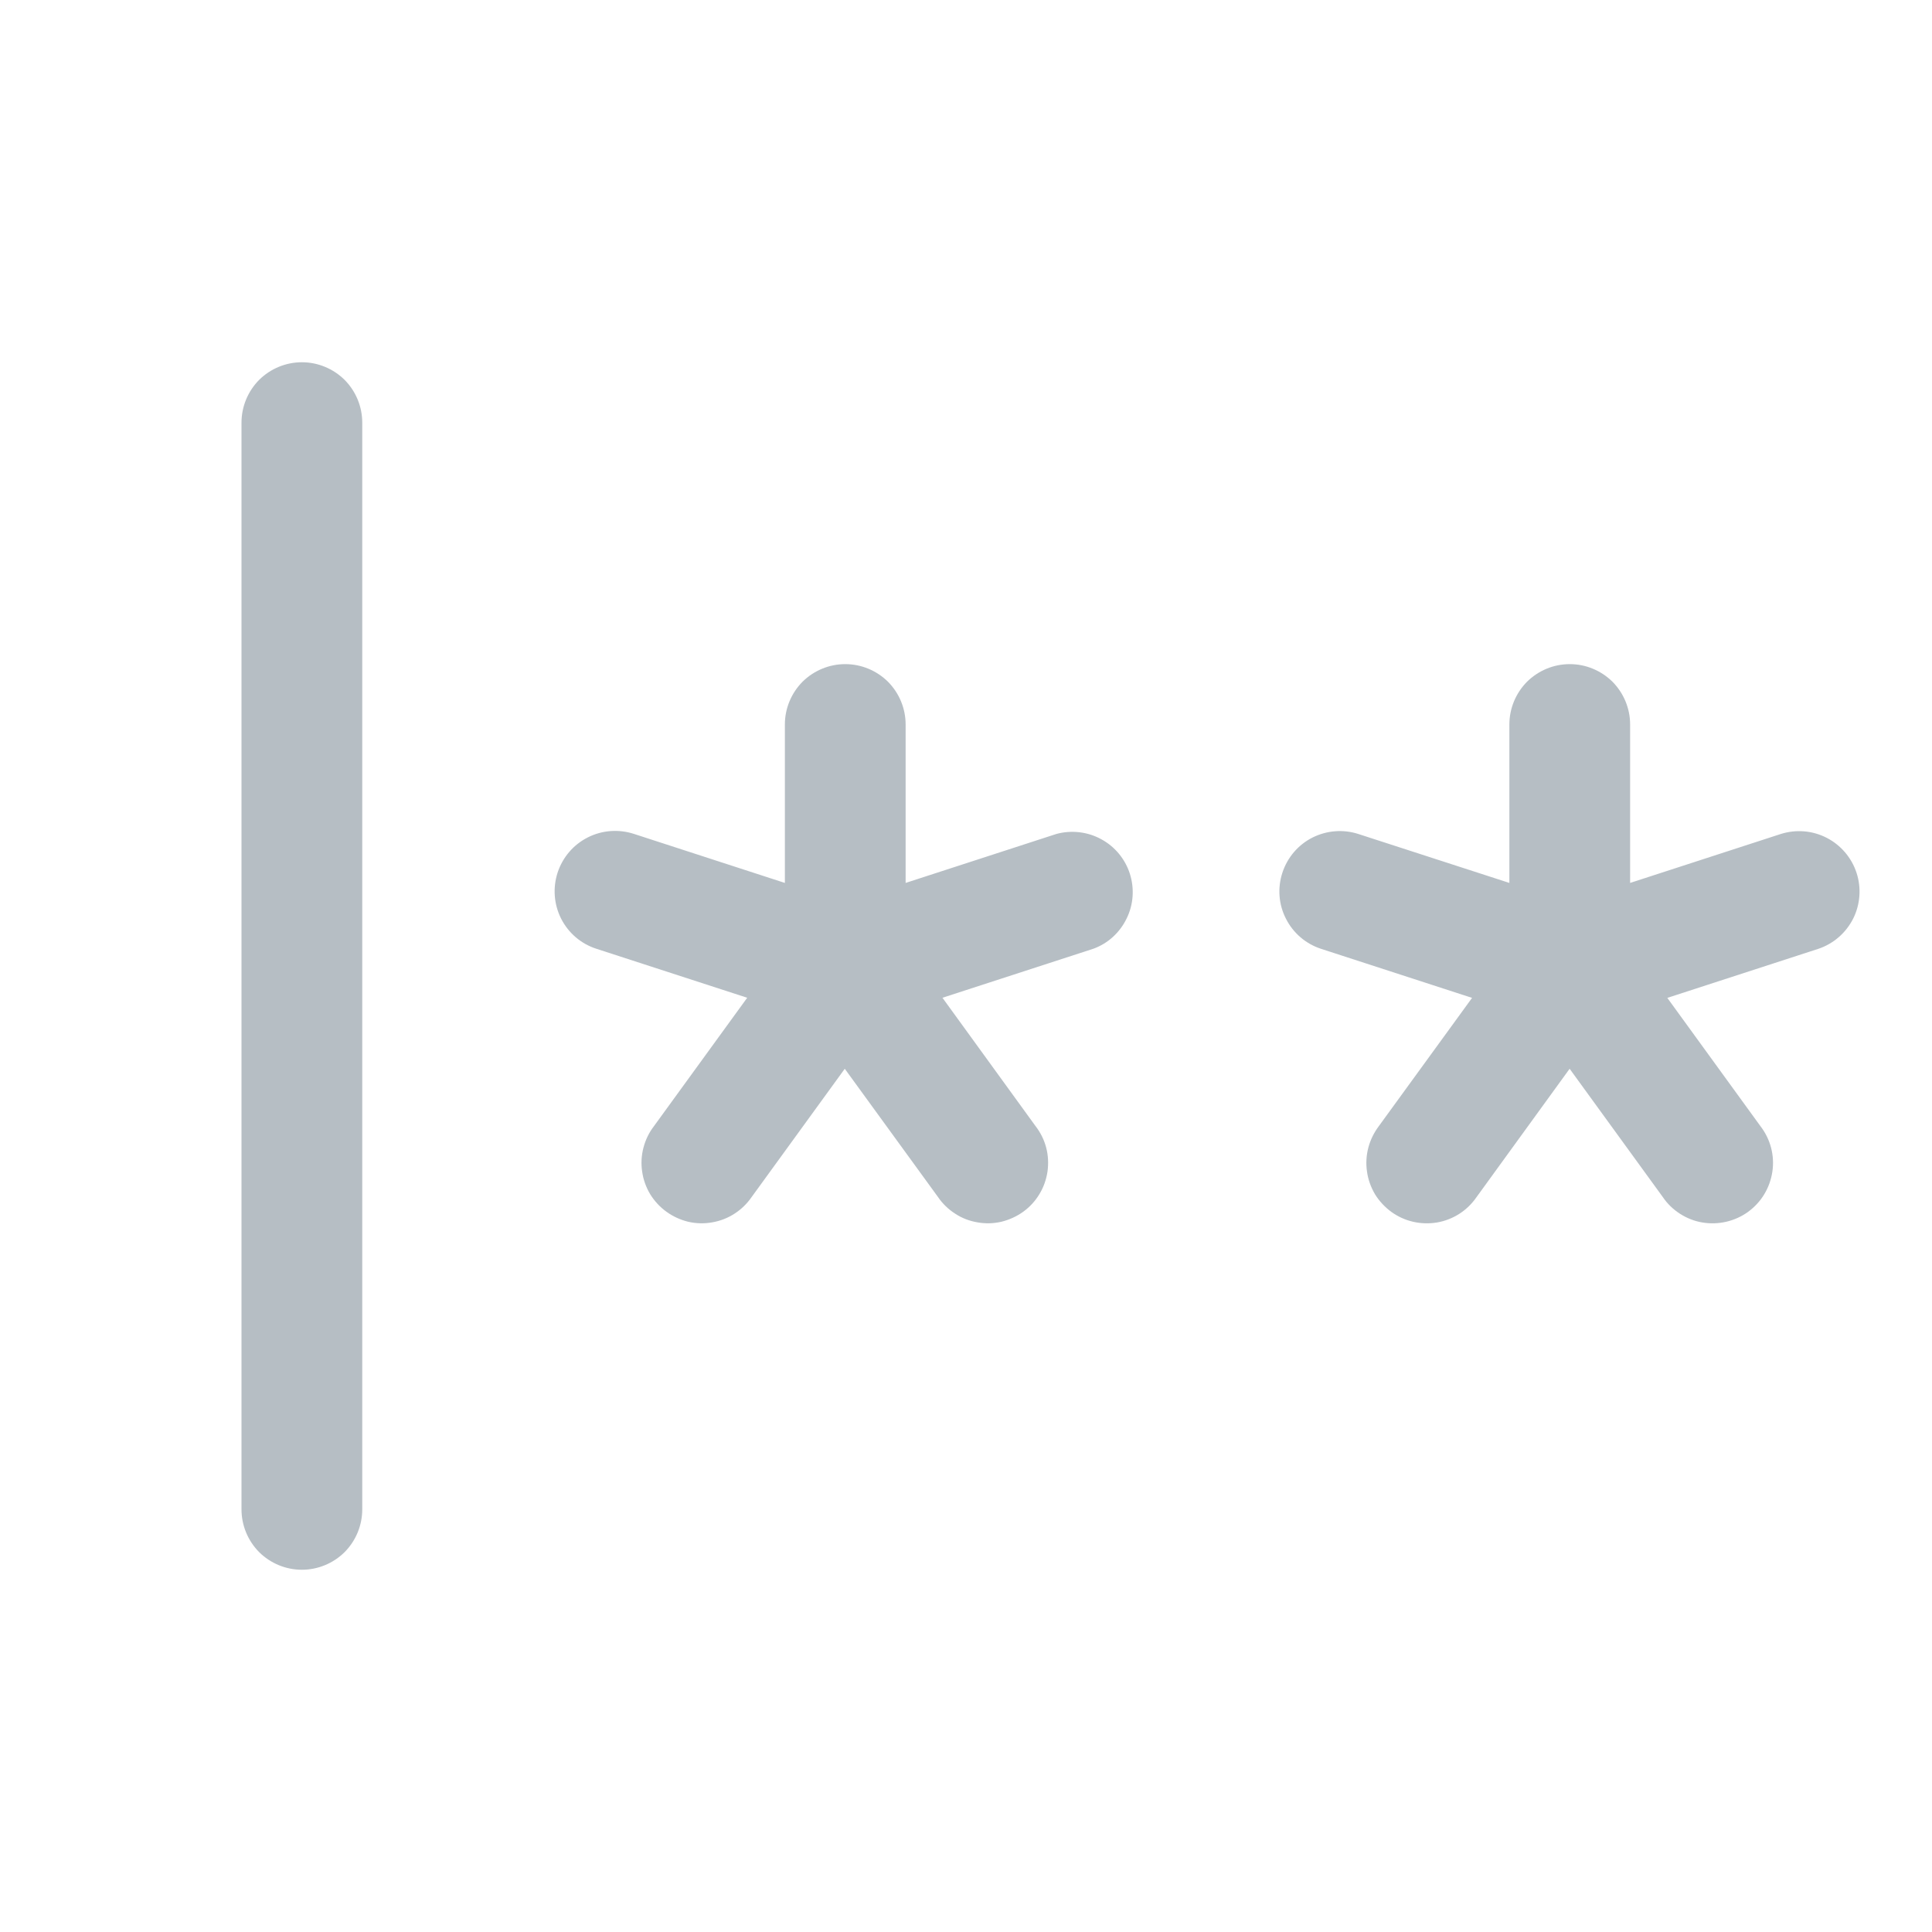 <svg width="16" height="16" viewBox="0 0 16 16" fill="none" xmlns="http://www.w3.org/2000/svg">
<path d="M3 3.5V12.5C3 12.633 2.947 12.76 2.854 12.854C2.76 12.947 2.633 13 2.5 13C2.367 13 2.24 12.947 2.146 12.854C2.053 12.76 2 12.633 2 12.5V3.5C2 3.367 2.053 3.24 2.146 3.146C2.24 3.053 2.367 3 2.5 3C2.633 3 2.76 3.053 2.854 3.146C2.947 3.24 3 3.367 3 3.5ZM8.75 6.906L7.5 7.312V6C7.5 5.867 7.447 5.74 7.354 5.646C7.26 5.553 7.133 5.5 7 5.5C6.867 5.5 6.74 5.553 6.646 5.646C6.553 5.74 6.5 5.867 6.5 6V7.312L5.25 6.906C5.124 6.865 4.986 6.875 4.868 6.935C4.749 6.995 4.66 7.099 4.618 7.226C4.577 7.352 4.587 7.489 4.647 7.608C4.707 7.726 4.811 7.816 4.938 7.857L6.188 8.263L5.416 9.326C5.375 9.379 5.346 9.439 5.329 9.504C5.312 9.568 5.308 9.636 5.318 9.702C5.327 9.768 5.35 9.832 5.384 9.889C5.419 9.946 5.465 9.996 5.519 10.035C5.573 10.074 5.634 10.102 5.699 10.118C5.764 10.133 5.832 10.135 5.898 10.123C5.963 10.112 6.026 10.088 6.083 10.051C6.139 10.015 6.187 9.968 6.225 9.913L6.996 8.851L7.768 9.913C7.805 9.968 7.854 10.015 7.91 10.051C7.966 10.088 8.029 10.112 8.095 10.123C8.161 10.135 8.228 10.133 8.293 10.118C8.358 10.102 8.42 10.074 8.474 10.035C8.528 9.996 8.574 9.946 8.608 9.889C8.643 9.832 8.665 9.768 8.675 9.702C8.684 9.636 8.681 9.568 8.664 9.504C8.647 9.439 8.617 9.379 8.576 9.326L7.805 8.263L9.055 7.857C9.176 7.813 9.274 7.723 9.33 7.607C9.387 7.492 9.396 7.359 9.357 7.236C9.318 7.114 9.233 7.011 9.12 6.95C9.007 6.888 8.874 6.873 8.75 6.906ZM15.375 7.228C15.334 7.103 15.245 6.999 15.129 6.939C15.011 6.878 14.876 6.867 14.75 6.906L13.5 7.312V6C13.5 5.867 13.447 5.74 13.354 5.646C13.26 5.553 13.133 5.5 13 5.5C12.867 5.5 12.74 5.553 12.646 5.646C12.553 5.74 12.5 5.867 12.5 6V7.312L11.25 6.907C11.124 6.866 10.987 6.877 10.868 6.937C10.75 6.997 10.661 7.102 10.62 7.228C10.579 7.354 10.589 7.491 10.65 7.609C10.71 7.728 10.815 7.817 10.941 7.858L12.191 8.264L11.419 9.326C11.379 9.379 11.349 9.44 11.332 9.504C11.315 9.569 11.311 9.636 11.321 9.703C11.33 9.769 11.353 9.832 11.387 9.89C11.422 9.947 11.468 9.996 11.522 10.036C11.576 10.075 11.637 10.103 11.702 10.118C11.767 10.133 11.835 10.135 11.901 10.124C11.966 10.113 12.03 10.088 12.086 10.052C12.142 10.016 12.19 9.969 12.228 9.914L12.999 8.851L13.771 9.914C13.808 9.969 13.857 10.016 13.913 10.052C13.969 10.088 14.032 10.113 14.098 10.124C14.164 10.135 14.231 10.133 14.296 10.118C14.361 10.103 14.423 10.075 14.477 10.036C14.531 9.996 14.577 9.947 14.611 9.89C14.646 9.832 14.668 9.769 14.678 9.703C14.688 9.636 14.684 9.569 14.667 9.504C14.65 9.44 14.62 9.379 14.579 9.326L13.808 8.264L15.058 7.858C15.184 7.816 15.287 7.726 15.347 7.608C15.406 7.49 15.416 7.353 15.375 7.228Z" fill="#B6BEC4"/>
</svg>
